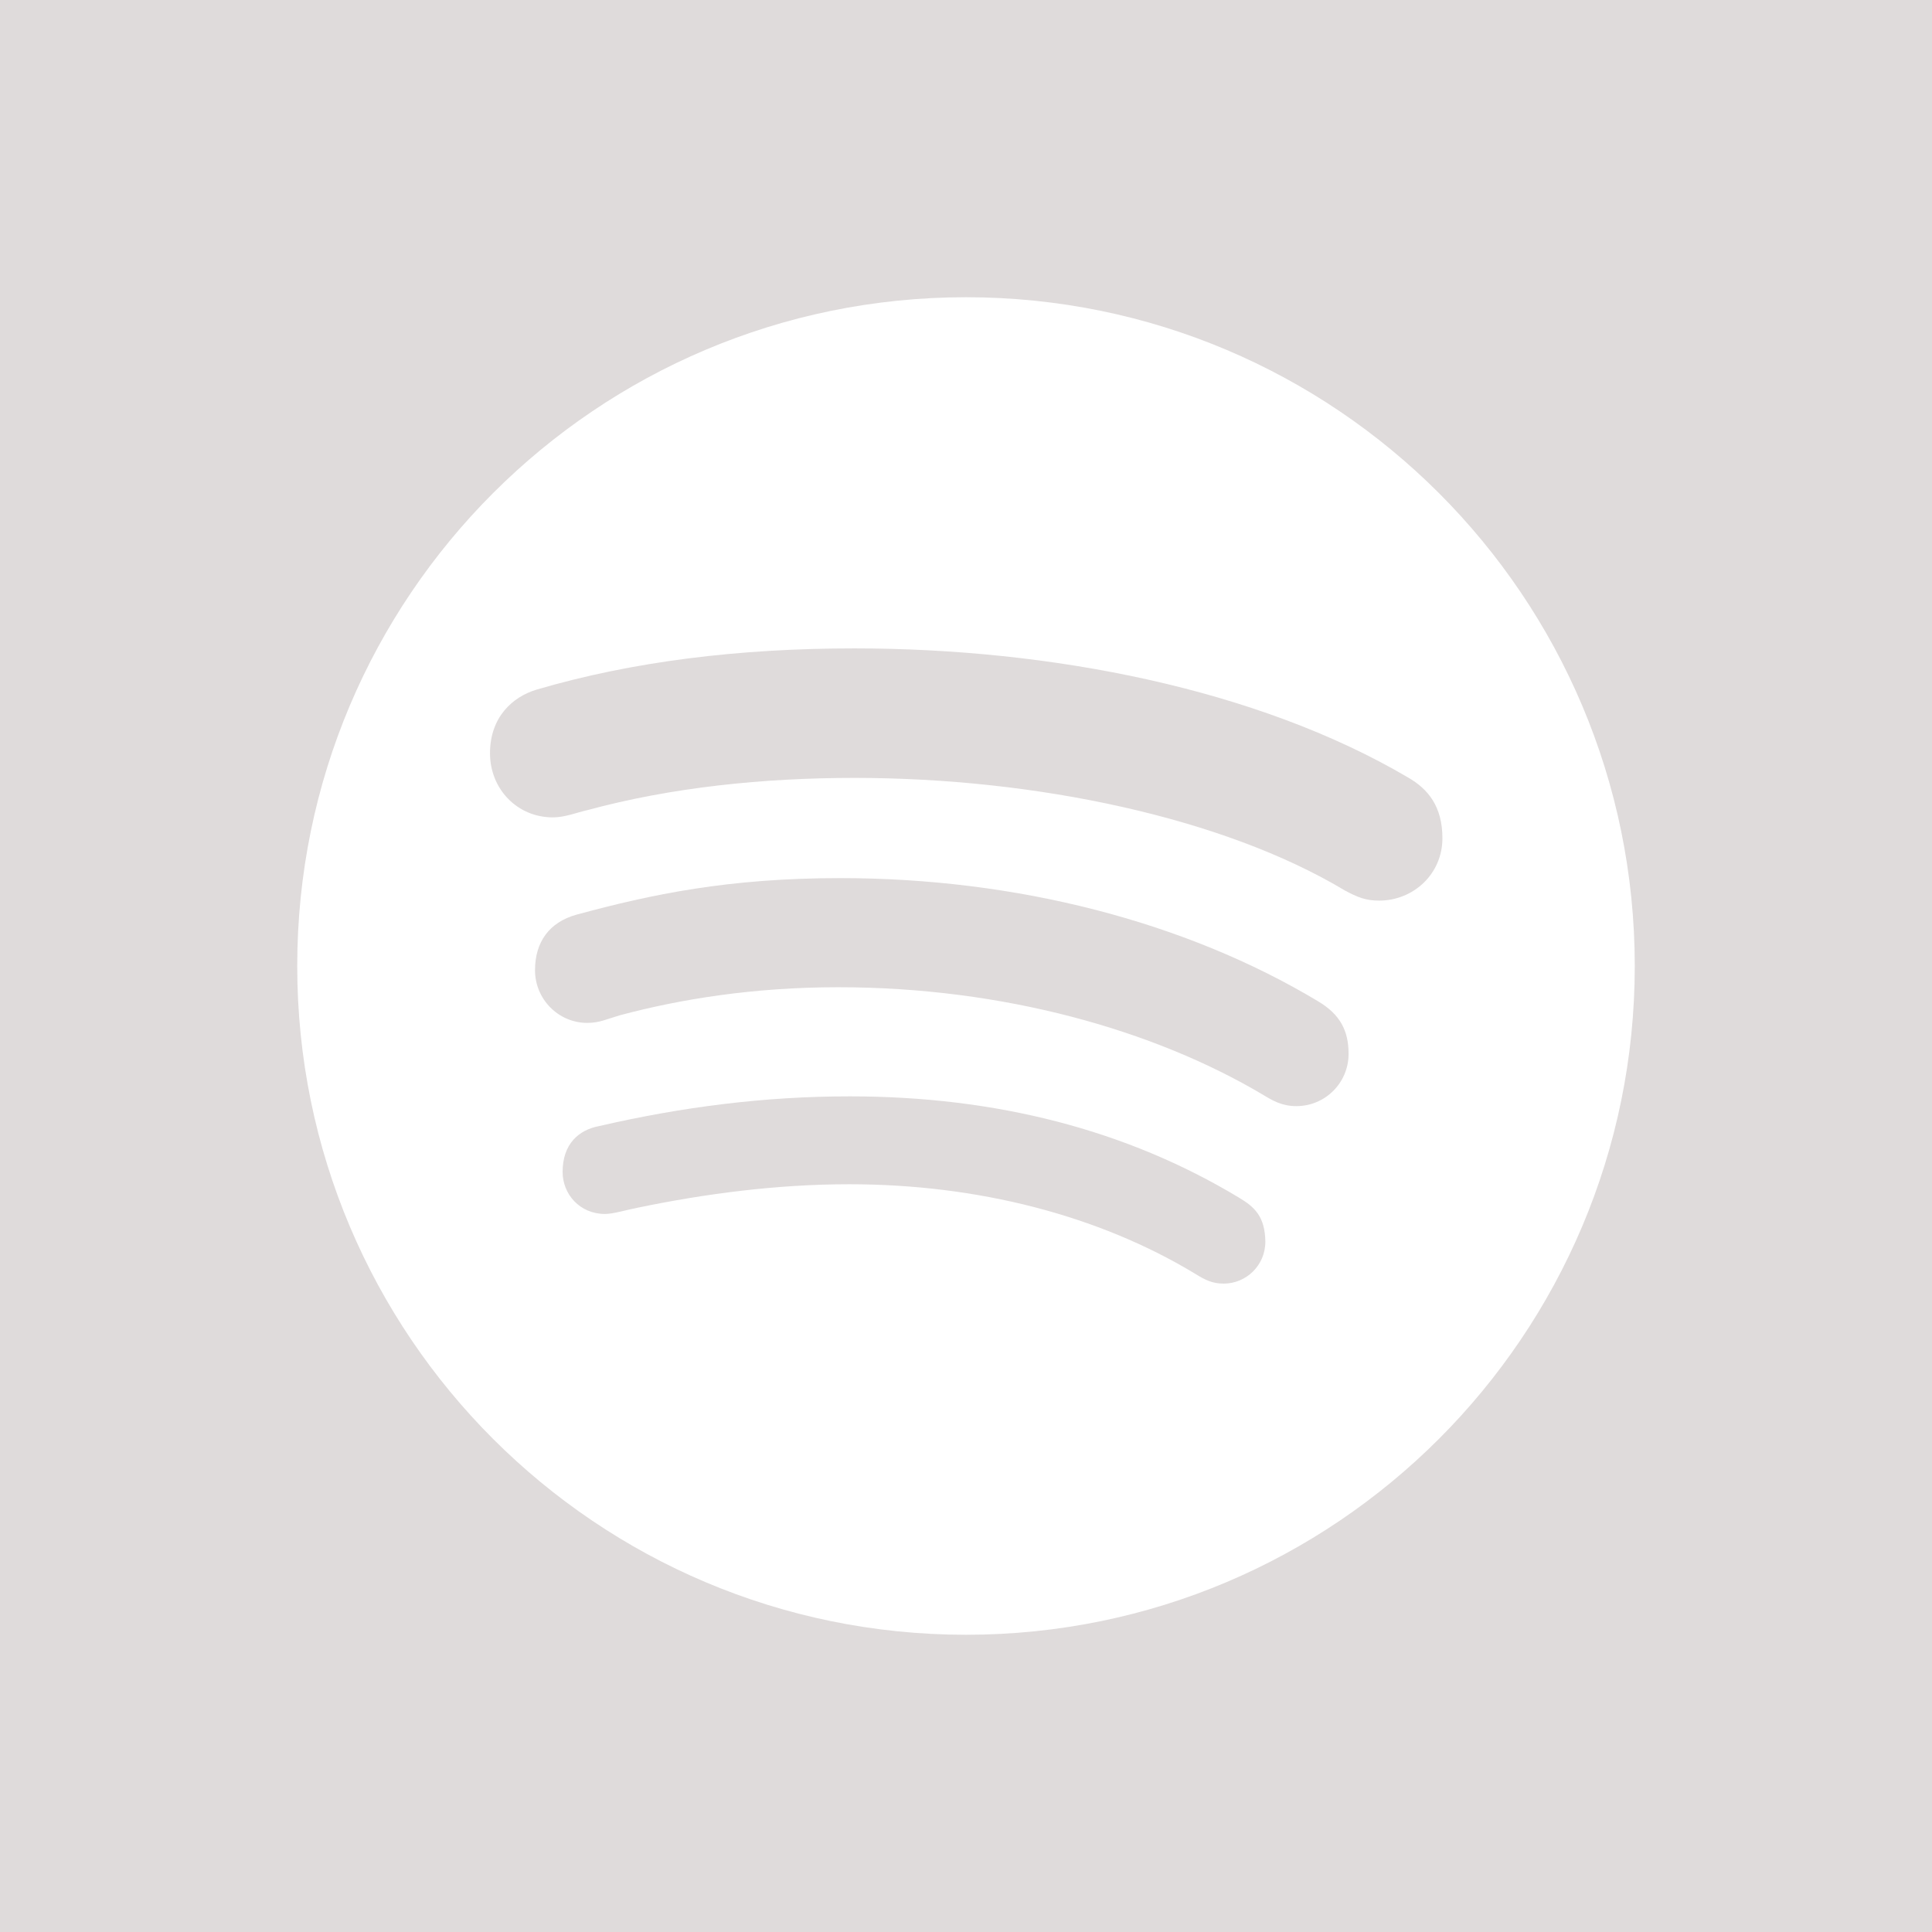 <?xml version="1.0" encoding="utf-8"?>
<!-- Generator: Adobe Illustrator 21.1.0, SVG Export Plug-In . SVG Version: 6.00 Build 0)  -->
<svg version="1.1" id="Layer_1" xmlns="http://www.w3.org/2000/svg" xmlns:xlink="http://www.w3.org/1999/xlink" x="0px" y="0px"
	 viewBox="0 0 455 455" style="enable-background:new 0 0 455 455;" xml:space="preserve">
<style type="text/css">
	.st0{fill:#DFDBDB;}
</style>
<g>
	<path class="st0" d="M291.7,282c-26.4-15.9-57.1-23.8-91.6-23.8c-20.1,0-39.5,2.5-59,7c-4.8,0.9-8.6,4.2-8.6,10.8
		c0,5.2,4,9.9,10,9.9c1.9,0,5.2-1,7.8-1.5c15.9-3.3,32.8-5.5,49.7-5.5c30.2,0,58.7,7.3,81.5,21.1c2.4,1.5,4.1,2.3,6.7,2.3
		c5.2,0,9.8-4.2,9.8-9.9C297.9,286.6,295.6,284.3,291.7,282z"/>
	<path class="st0" d="M310.4,235.8c-31.3-18.8-71.2-29-112.5-29c-26.3,0-44.4,3.8-62.1,8.6c-6.5,1.8-9.8,6.5-9.8,13.1
		c0,6.8,5.5,12.4,12.3,12.4c2.9,0,4.6-0.9,7.7-1.8c14.2-3.8,31.5-6.6,51.4-6.6c38.9,0,74.4,10.1,100,25.3c2.3,1.4,4.5,2.7,7.9,2.7
		c6.8,0,12.3-5.5,12.3-12.3C317.6,242.7,315.6,238.9,310.4,235.8z"/>
	<path class="st0" d="M0,0v455h455V0H0z M227.5,385C140.5,385,70,314.5,70,227.5C70,140.5,140.5,70,227.5,70
		c87,0,157.5,70.5,157.5,157.5C385,314.5,314.5,385,227.5,385z"/>
	<path class="st0" d="M331.6,183.1c-35.5-20.9-84.2-30.4-130.4-30.4c-27.3,0-52.3,3.1-74.8,9.7c-5.7,1.7-11,6.5-11,15
		c0,8.4,6.4,15.1,14.8,15.1c2.9,0,5.8-1.2,8.1-1.7c19.9-5.4,41.6-7.6,62.9-7.6c42.8,0,87,9.4,115.5,26.5c3,1.6,4.9,2.4,8.1,2.4
		c8,0,14.9-6.2,14.9-14.7C339.7,189.9,336.3,185.8,331.6,183.1z"/>
</g>
</svg>
